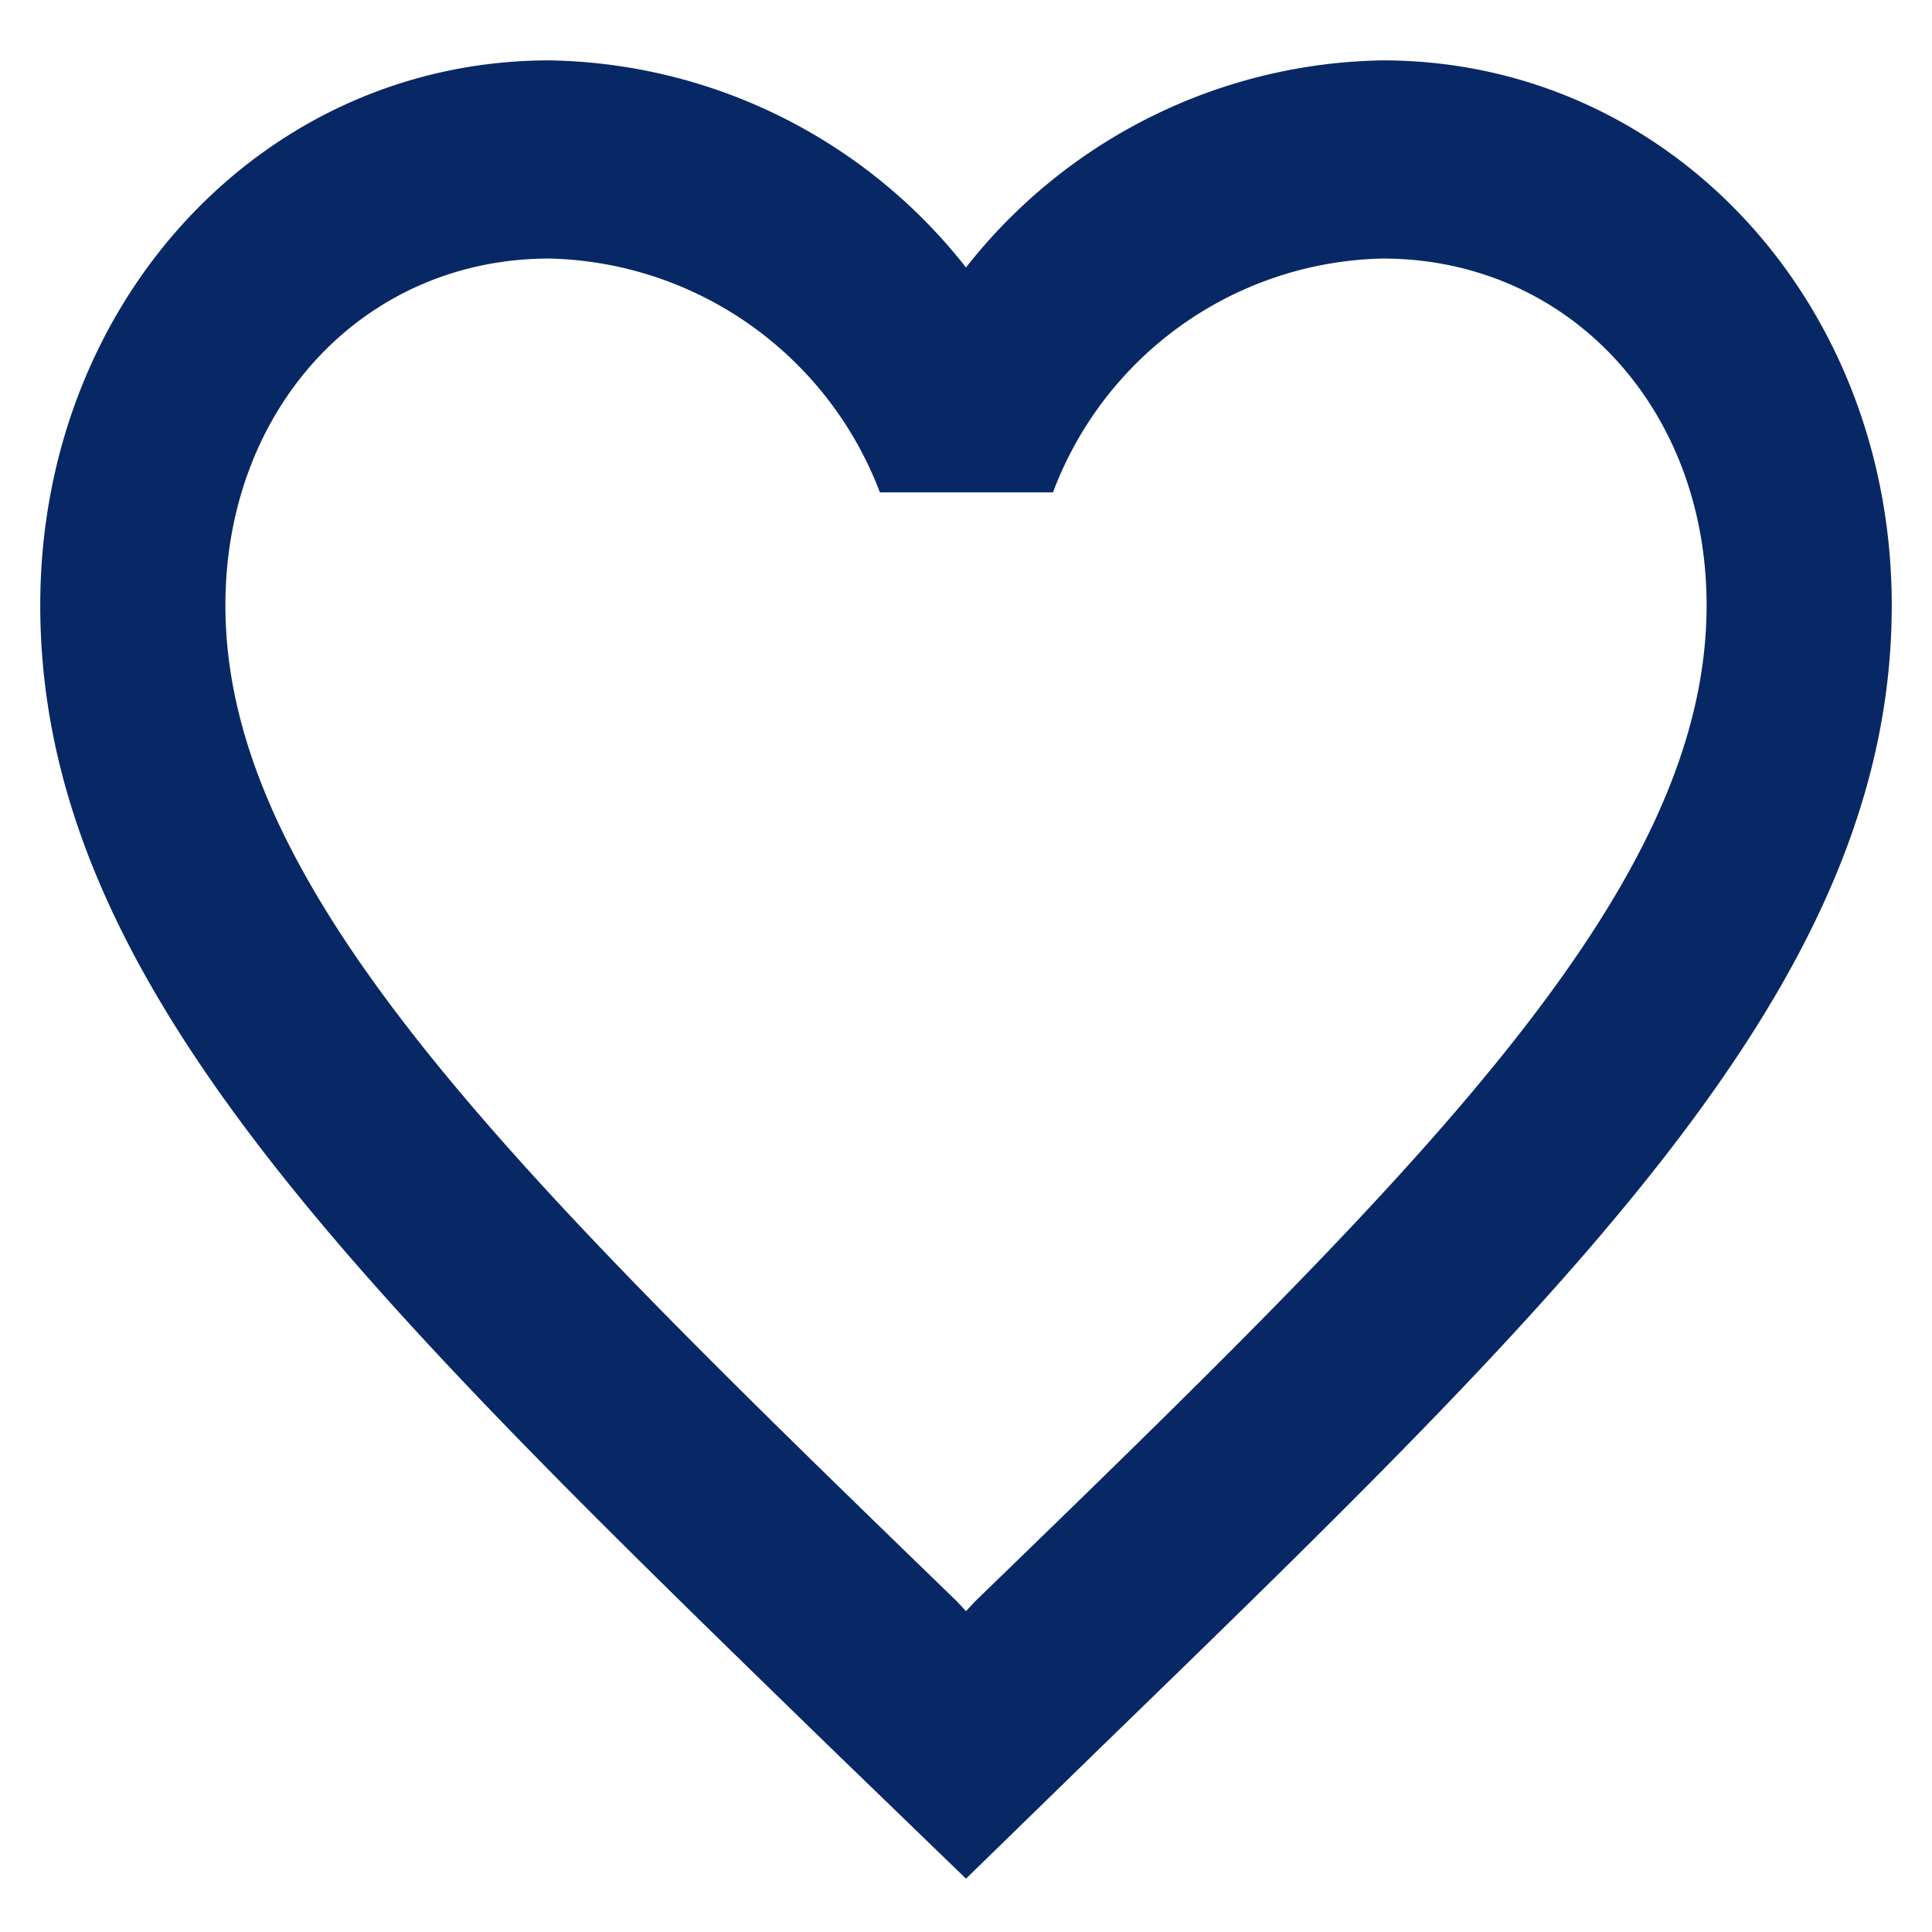 <svg xmlns="http://www.w3.org/2000/svg" width="96" height="96" viewBox="0 0 96 96">
  <g id="health" transform="translate(0)">
    <path id="Path_1220" data-name="Path 1220" d="M0,0H96V96H0Z" fill="none"/>
    <path id="Path_1221" data-name="Path 1221" d="M68.7,3A26.847,26.847,0,0,0,48,13.291,26.847,26.847,0,0,0,27.3,3C13.132,3,2,14.915,2,30.08,2,48.692,17.64,63.857,41.33,86.9L48,93.35l6.67-6.5C78.36,63.857,94,48.692,94,30.08,94,14.915,82.868,3,68.7,3ZM48.46,79.564l-.46.492-.46-.492C25.644,58.342,11.2,44.31,11.2,30.08c0-9.847,6.9-17.233,16.1-17.233a18.007,18.007,0,0,1,16.422,11.62h8.6A17.9,17.9,0,0,1,68.7,12.847c9.2,0,16.1,7.386,16.1,17.233C84.8,44.31,70.356,58.342,48.46,79.564Z" transform="translate(0 0)" fill="#082865"/>
  </g>
</svg>
